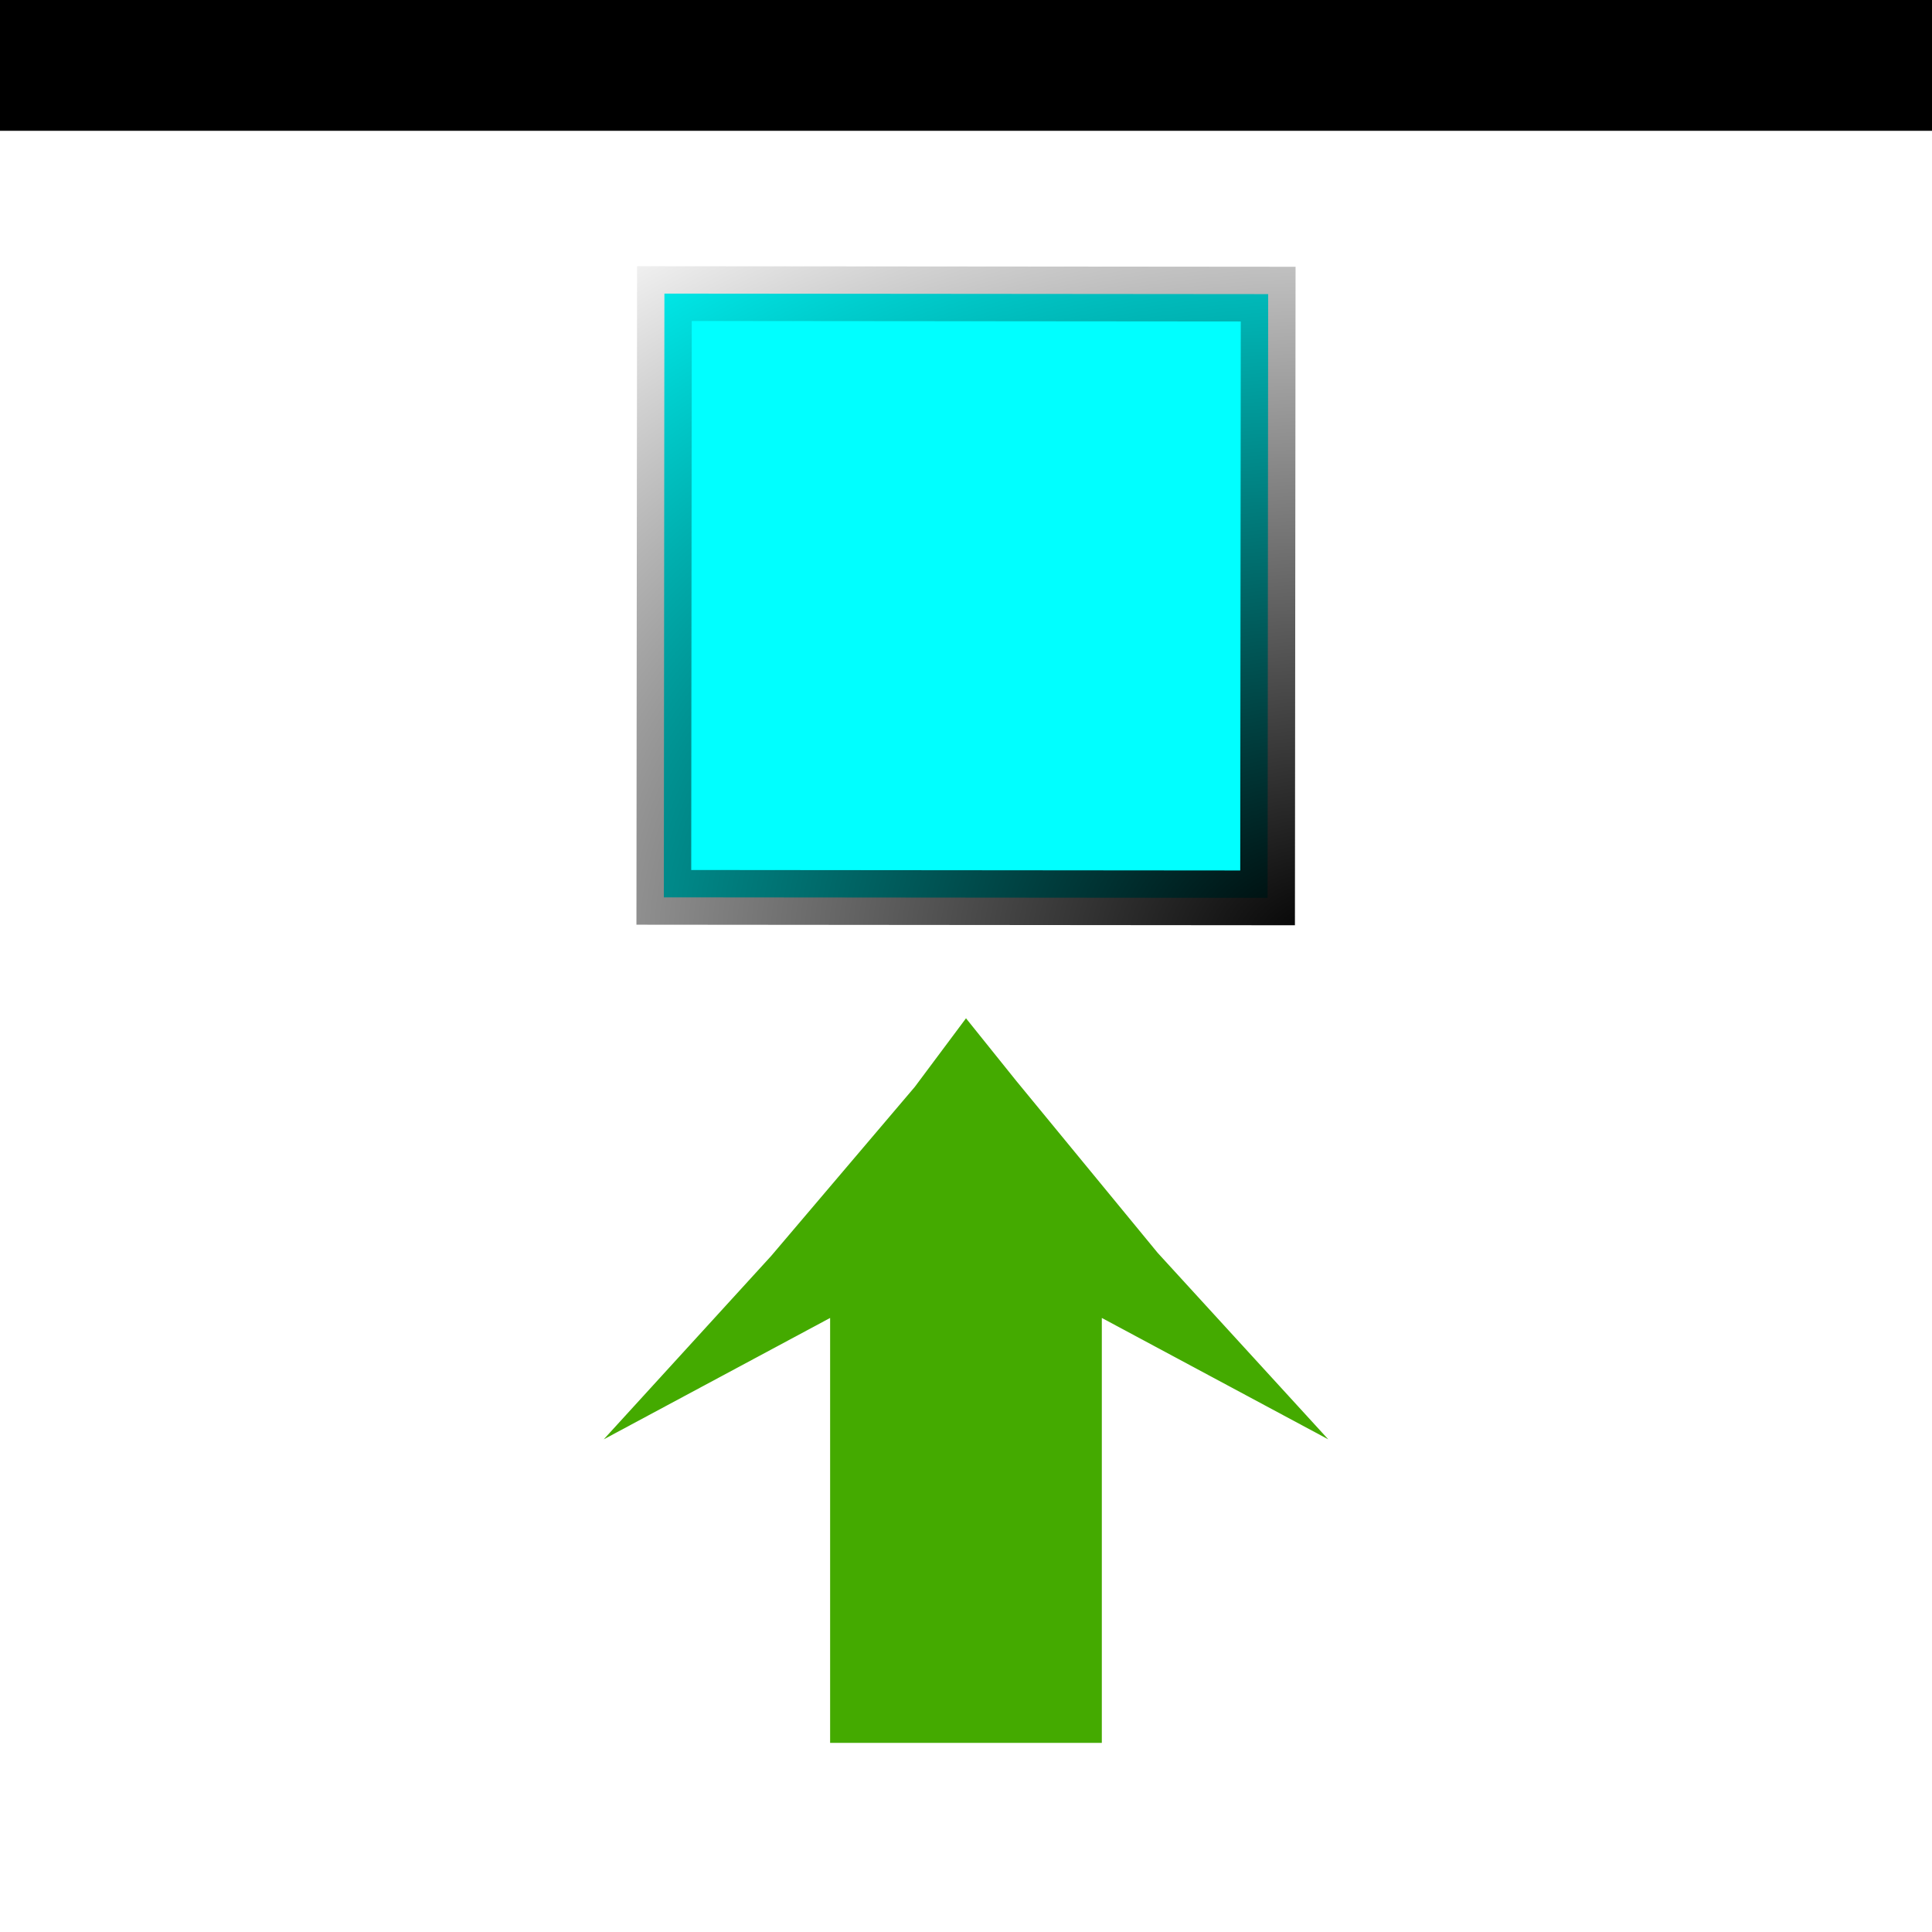 <?xml version="1.0" encoding="UTF-8" standalone="no"?>
<!DOCTYPE svg PUBLIC "-//W3C//DTD SVG 1.1//EN" "http://www.w3.org/Graphics/SVG/1.1/DTD/svg11.dtd">
<svg width="30px" height="30px" version="1.1" xmlns="http://www.w3.org/2000/svg" xmlns:xlink="http://www.w3.org/1999/xlink" xml:space="preserve" xmlns:serif="http://www.serif.com/" style="fill-rule:evenodd;clip-rule:evenodd;">
    <path id="arrow" d="M17.977,19.455L20.625,22.35L17.109,20.465L17.109,27.063L12.89,27.063L12.89,20.465L9.375,22.35L11.974,19.503L14.205,16.877L15,15.812L15.779,16.782L17.977,19.455Z" style="fill:rgb(68,170,0);fill-rule:nonzero;"/>
    <path id="box" d="M19.692,4.567L19.683,13.942L10.308,13.934L10.317,4.559L19.692,4.567Z" style="fill:rgb(0,255,255);stroke:url(#_Radial1);stroke-width:0.85px;"/>
    <rect id="top" x="-0" y="0" width="30" height="2.031"/>
    <rect id="outer" x="0" y="0" width="30" height="30" style="fill:none;"/>
    <defs>
        <radialGradient id="_Radial1" cx="0" cy="0" r="1" gradientUnits="userSpaceOnUse" gradientTransform="matrix(0.012,-14.062,19.121,0.017,20.621,14.724)"><stop offset="0" style="stop-color:black;stop-opacity:1"/><stop offset="1" style="stop-color:black;stop-opacity:0"/></radialGradient>
    </defs>
</svg>
